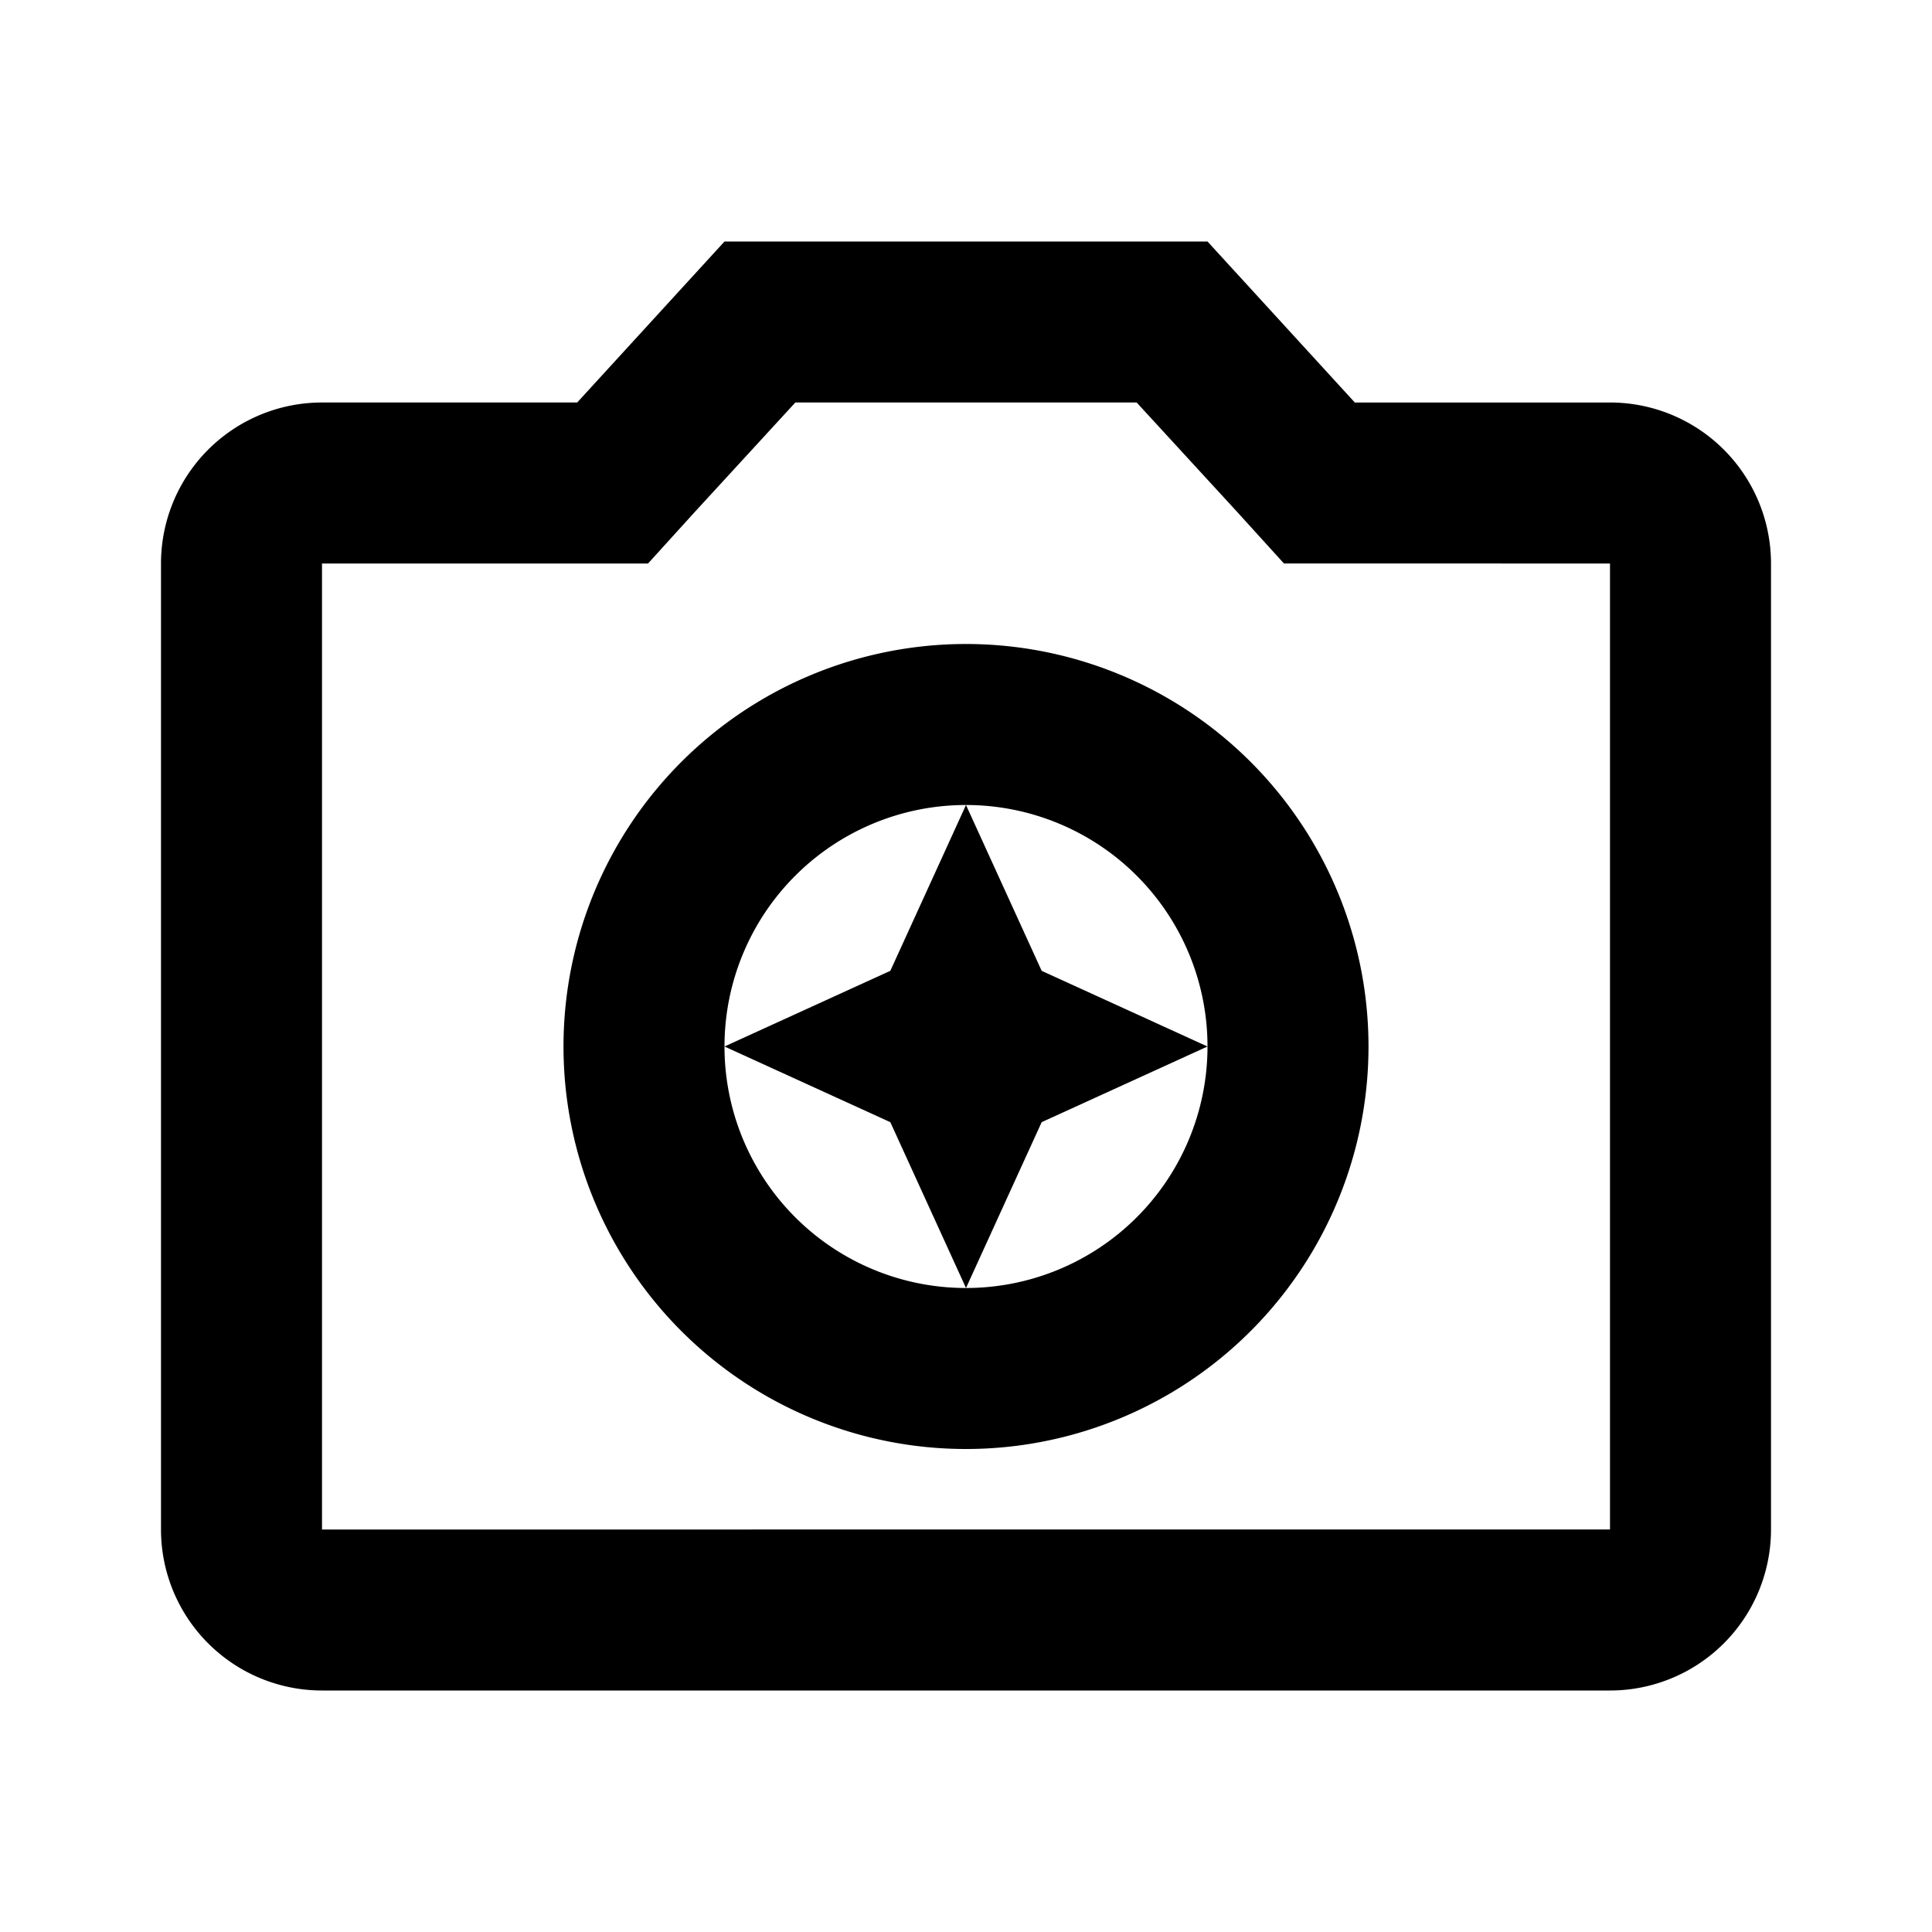 <svg xmlns="http://www.w3.org/2000/svg" viewBox="0 0 24 24"><path d="m12 10-.94 2.06L9 13l2.06.94L12 16l.94-2.06L15 13l-2.06-.94L12 10m8-5h-3.17L15 3H9L7.17 5H4a2 2 0 0 0-2 2v12a2 2 0 0 0 2 2h16a2 2 0 0 0 2-2V7a2 2 0 0 0-2-2m0 14H4V7h4.05l.59-.65L9.88 5h4.24l1.24 1.35.59.65H20v12M12 8a5 5 0 0 0-5 5 5 5 0 0 0 5 5 5 5 0 0 0 5-5 5 5 0 0 0-5-5m0 8a3 3 0 0 1-3-3 3 3 0 0 1 3-3 3 3 0 0 1 3 3 3 3 0 0 1-3 3Z"/></svg>
